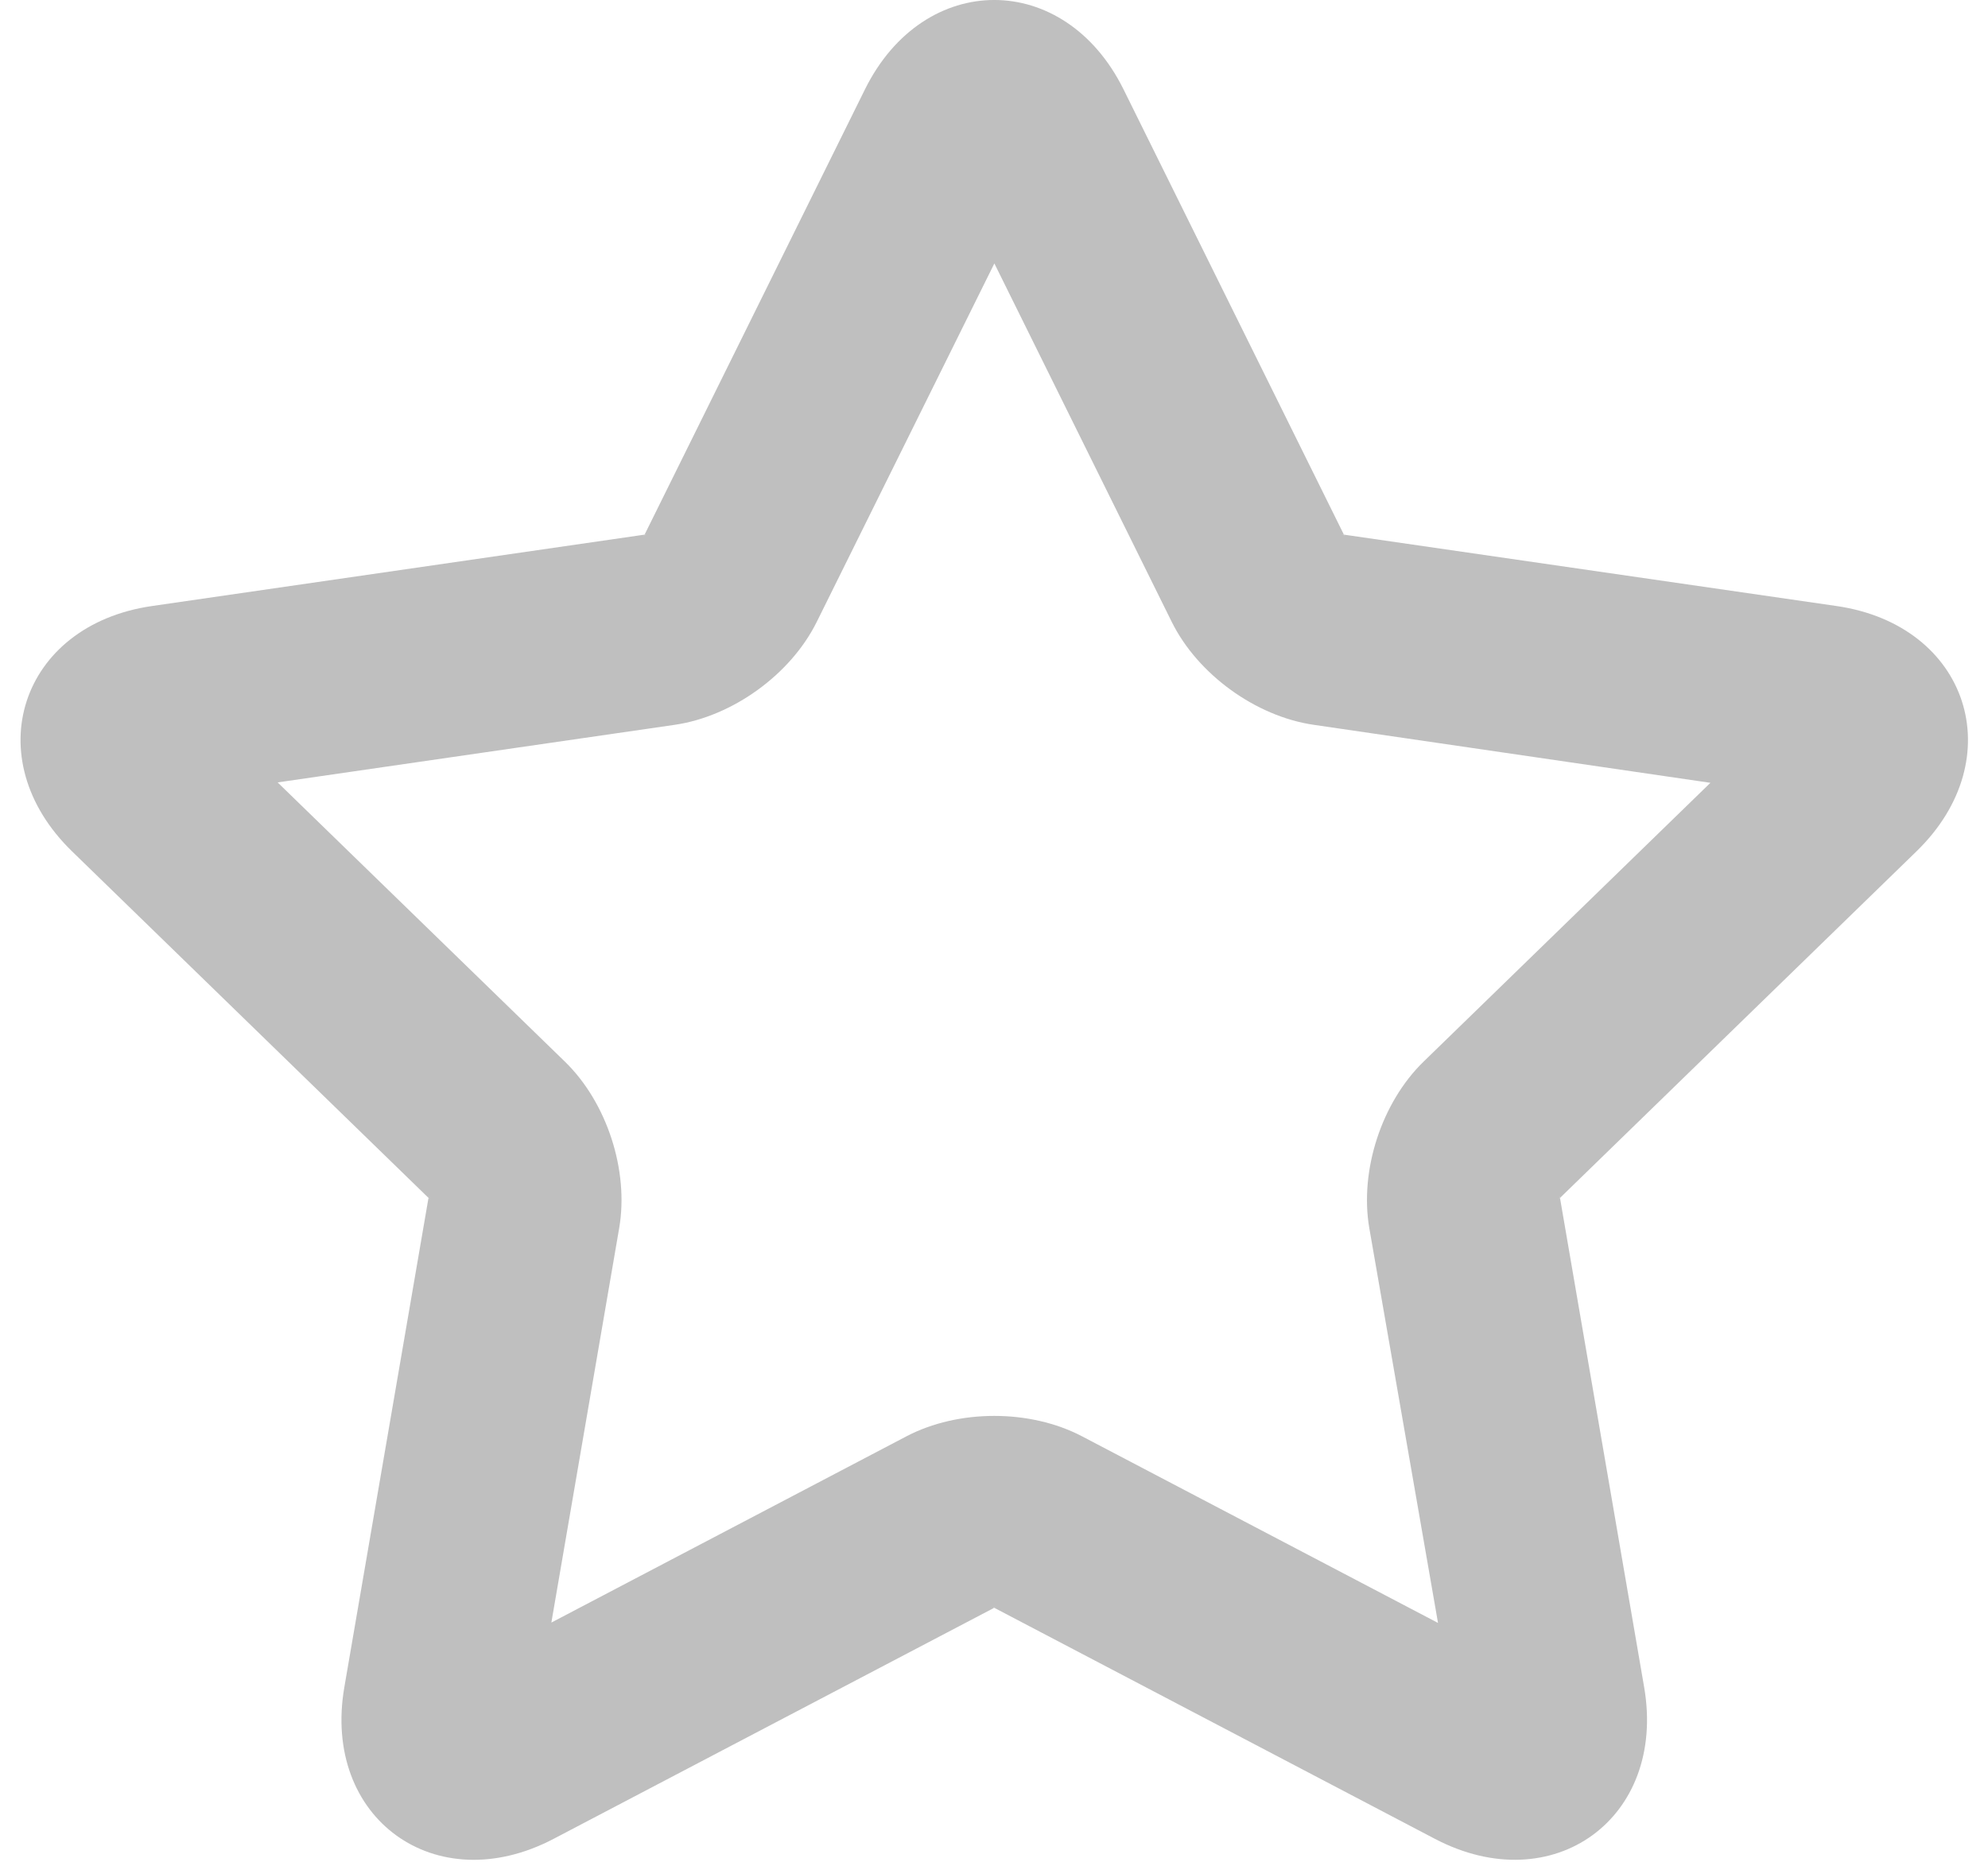 <?xml version="1.0" encoding="UTF-8" standalone="no"?>
<svg width="49px" height="46px" viewBox="0 0 49 46" version="1.1" xmlns="http://www.w3.org/2000/svg" xmlns:xlink="http://www.w3.org/1999/xlink">
    <!-- Generator: Sketch 44.1 (41455) - http://www.bohemiancoding.com/sketch -->
    <title>sub-nav/icons/following</title>
    <desc>Created with Sketch.</desc>
    <defs></defs>
    <g id="Symbols" stroke="none" stroke-width="1" fill="none" fill-rule="evenodd">
        <g id="sub-nav/icons/following" fill-rule="nonzero" fill="#BFBFBF">
            <g id="sub-nav/icons/star" transform="translate(0.506, 0)">
                <path d="M21.835,35.409 L13.084,40 L14.755,30.279 C15,28.858 14.454,27.179 13.417,26.171 L6.337,19.288 L16.121,17.869 C17.551,17.662 18.984,16.626 19.625,15.331 L24.003,6.494 L28.375,15.331 C29.015,16.623 30.446,17.662 31.879,17.869 L41.652,19.298 L34.583,26.171 C33.548,27.176 33,28.855 33.245,30.279 L34.938,40.009 L26.165,35.409 C24.887,34.738 23.117,34.737 21.835,35.409 Z M23.951,39.61 L34.862,45.332 C37.769,46.856 40.574,44.826 40.019,41.594 L37.935,29.476 C37.955,29.594 37.991,29.486 37.905,29.57 L46.732,20.987 C49.084,18.7 48.015,15.412 44.762,14.94 L32.563,13.172 C32.682,13.189 32.59,13.122 32.643,13.23 L27.187,2.204 C25.734,-0.734 22.268,-0.736 20.813,2.204 L15.357,13.23 C15.41,13.123 15.318,13.189 15.437,13.172 L3.239,14.94 C-0.012,15.411 -1.085,18.699 1.269,20.987 L10.096,29.57 C10.01,29.486 10.045,29.594 10.065,29.476 L7.981,41.594 C7.426,44.824 10.229,46.858 13.139,45.332 L24.049,39.61 C23.943,39.666 24.057,39.666 23.951,39.61 L23.951,39.61 Z" id="Star-7"></path>
            </g>
        </g>
    </g>
</svg>